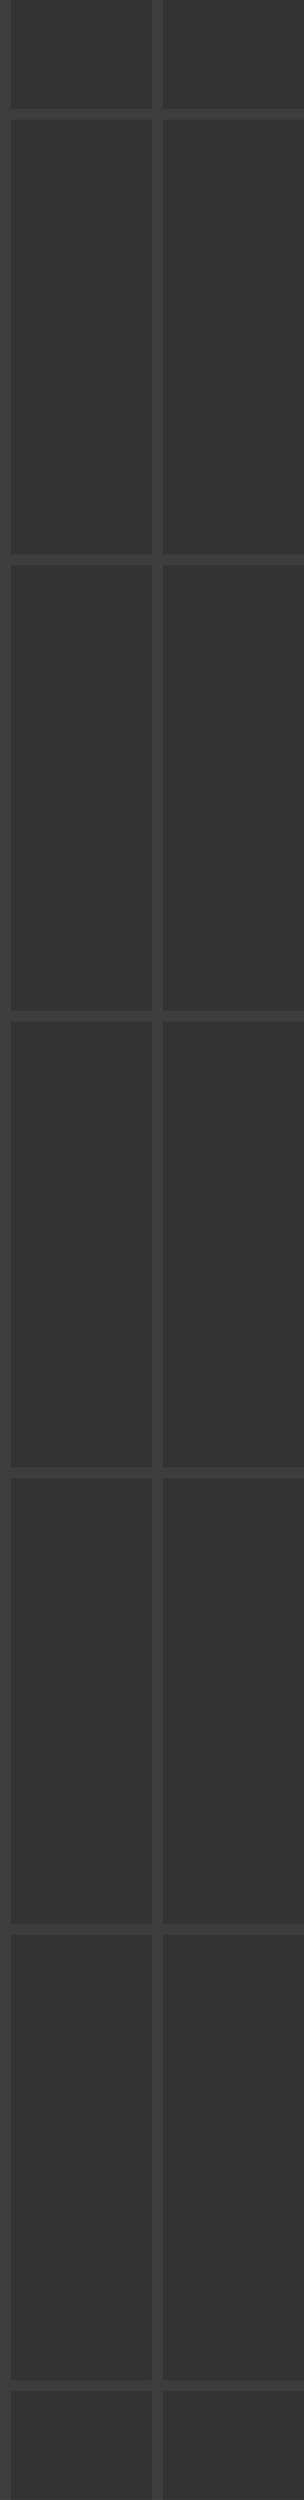 <svg
      xmlns="http://www.w3.org/2000/svg"
      width="28"
      height="230"
      fill="none"
      viewBox="0 0 28 230"
    >
      <rect x="0" y="0" width="28" height="230" fill="#333333" stroke="none"/>
      <g fill="#fff" clip-path="url(#clip0)">
        <path
          d="M1 0H0v230h1V0zM15 0h-1v230h1V0zM1 219v1h13v-1H1zM15 219v1h13v-1H15zM1 177v1h13v-1H1zM15 177v1h13v-1H15zM1 135v1h13v-1H1zM15 135v1h13v-1H15zM1 93v1h13v-1H1zM15 93v1h13v-1H15zM1 51v1h13v-1H1zM15 51v1h13v-1H15zM1 10v1h13v-1H1zM15 10v1h13v-1H15z"
          opacity="0.05"
        ></path>
      </g>
      <defs>
        <clipPath id="clip0">
          <path fill="#fff" d="M0 0H28V230H0z"></path>
        </clipPath>
      </defs>
    </svg>